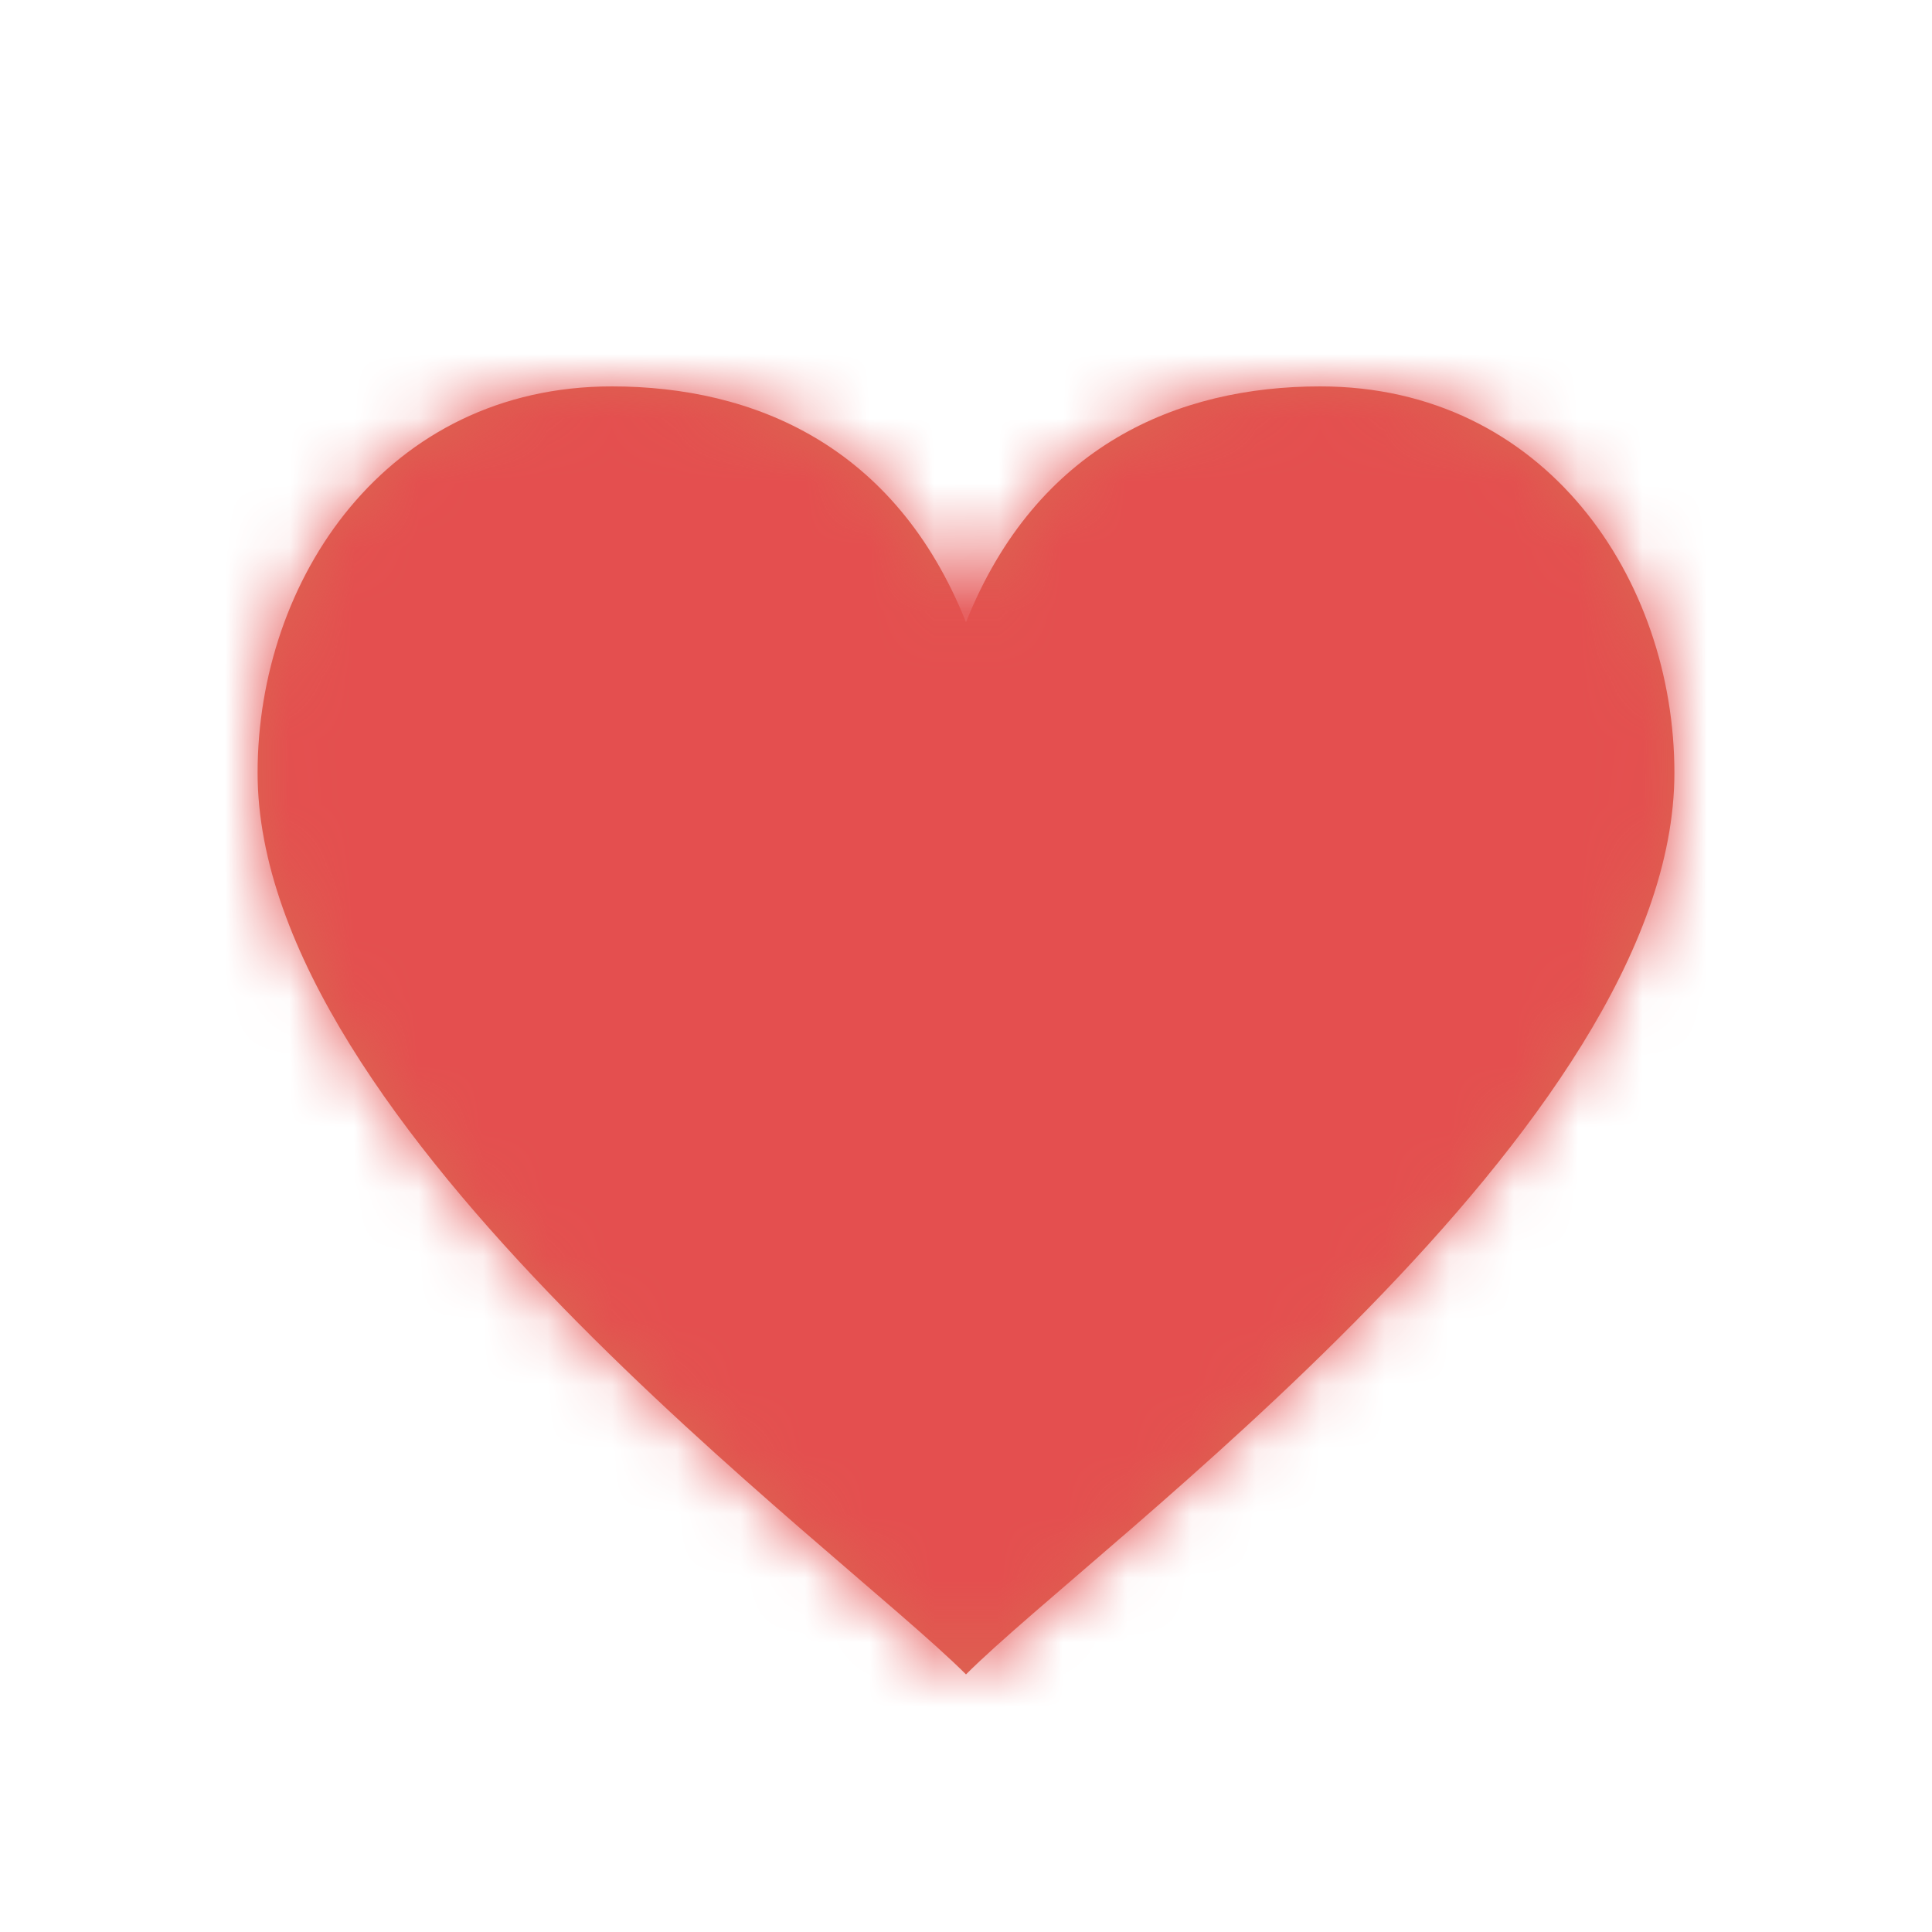 <?xml version="1.0" encoding="UTF-8"?>
<svg width="30px" height="30px" viewBox="0 0 30 30" version="1.1" xmlns="http://www.w3.org/2000/svg" xmlns:xlink="http://www.w3.org/1999/xlink">
    <!-- Generator: Sketch 48.2 (47327) - http://www.bohemiancoding.com/sketch -->
    <title>Icons / Heart</title>
    <desc>Created with Sketch.</desc>
    <defs>
        <path d="M11,20 C9,18 3.89953323e-16,11.5 0,6 C0,3 2,0 5.5,0 C7.7,0 9.9,0.911 11,3.661 C12.1,0.911 14.3,2.32682892e-16 16.5,0 C20,0 22,3 22,6 C22,11.5 13,18 11,20 Z" id="path-1"></path>
    </defs>
    <g id="Symbols" stroke="none" stroke-width="1" fill="none" fill-rule="evenodd">
        <g id="Icons-/-Heart">
            <g id="Group" transform="translate(4, 6)">
                <mask id="mask-2" fill="white">
                    <use xlink:href="#path-1"></use>
                </mask>
                <use id="Mask" fill="#DB6751" xlink:href="#path-1"></use>
                <g id="UI/Color/Flat/ASDA-Red-New" mask="url(#mask-2)" fill="#E44F4F">
                    <g transform="translate(-4, -6)" id="Base">
                        <rect x="0" y="0" width="30" height="30"></rect>
                    </g>
                </g>
            </g>
        </g>
    </g>
</svg>